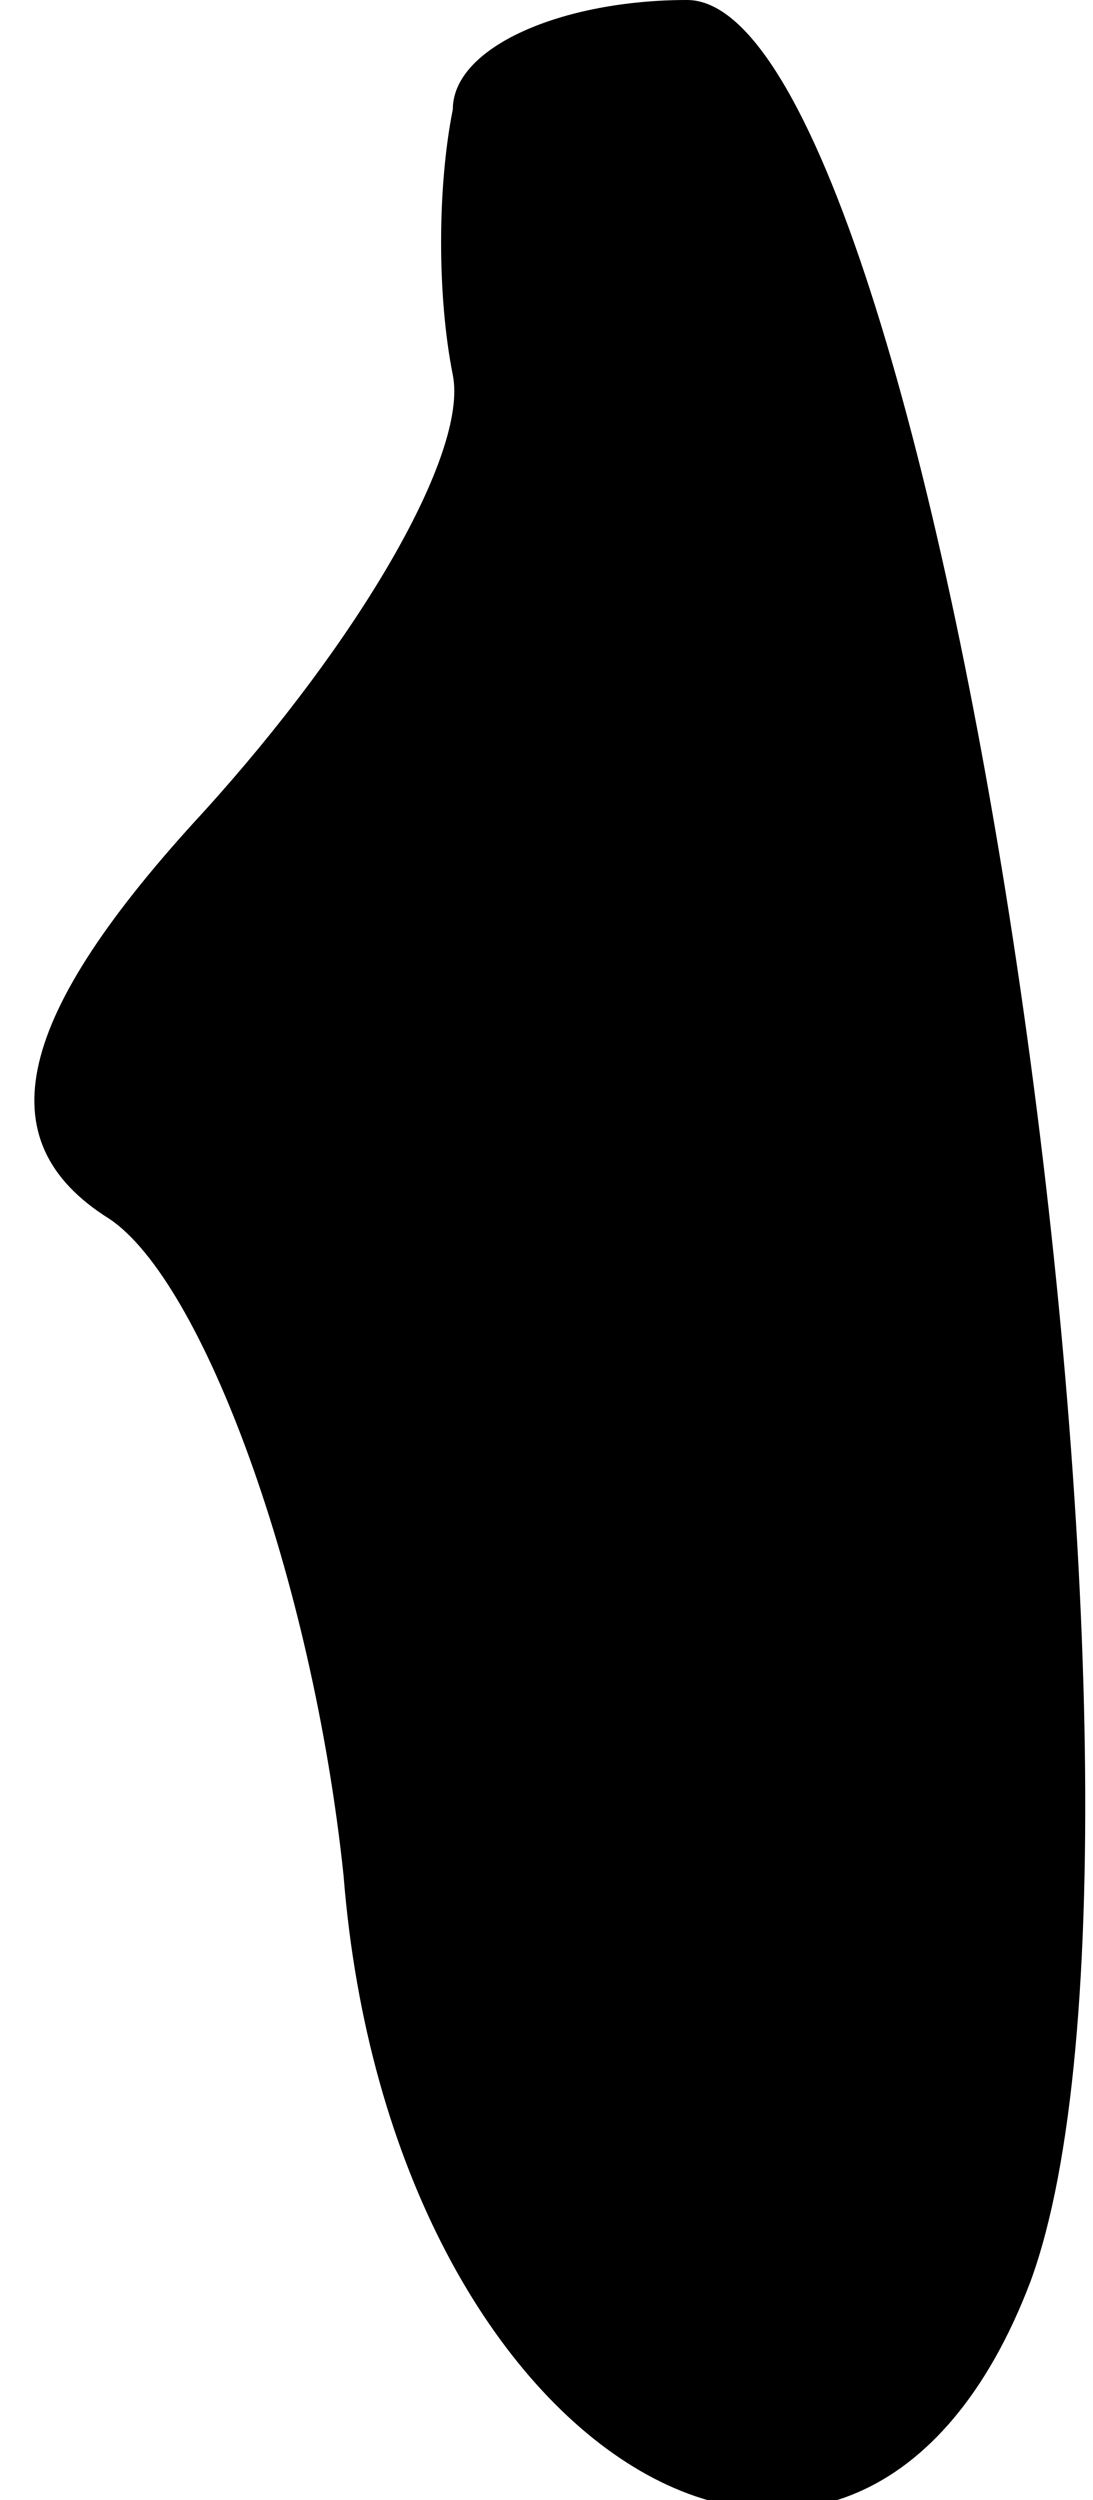 <?xml version="1.0" standalone="no"?>
<!DOCTYPE svg PUBLIC "-//W3C//DTD SVG 20010904//EN"
 "http://www.w3.org/TR/2001/REC-SVG-20010904/DTD/svg10.dtd">
<svg version="1.0" xmlns="http://www.w3.org/2000/svg"
 width="7pt" height="16pt" viewBox="0 0 7 16"
 preserveAspectRatio="xMidYMid meet">
<g transform="translate(0,16) scale(0.1,-0.1)"
fill="#000000" stroke="none">
<path fill="#000000" stroke="none" d="M29 153 c-1 -5 -1 -12 0 -17 1 -5 -6
-17 -16 -28 -12 -13 -14 -21 -6 -26 6 -4 13 -23 15 -42 3 -38 33 -55 44 -26
11 30 -6 146 -22 146 -8 0 -15 -3 -15 -7z"/>
</g>
</svg>
